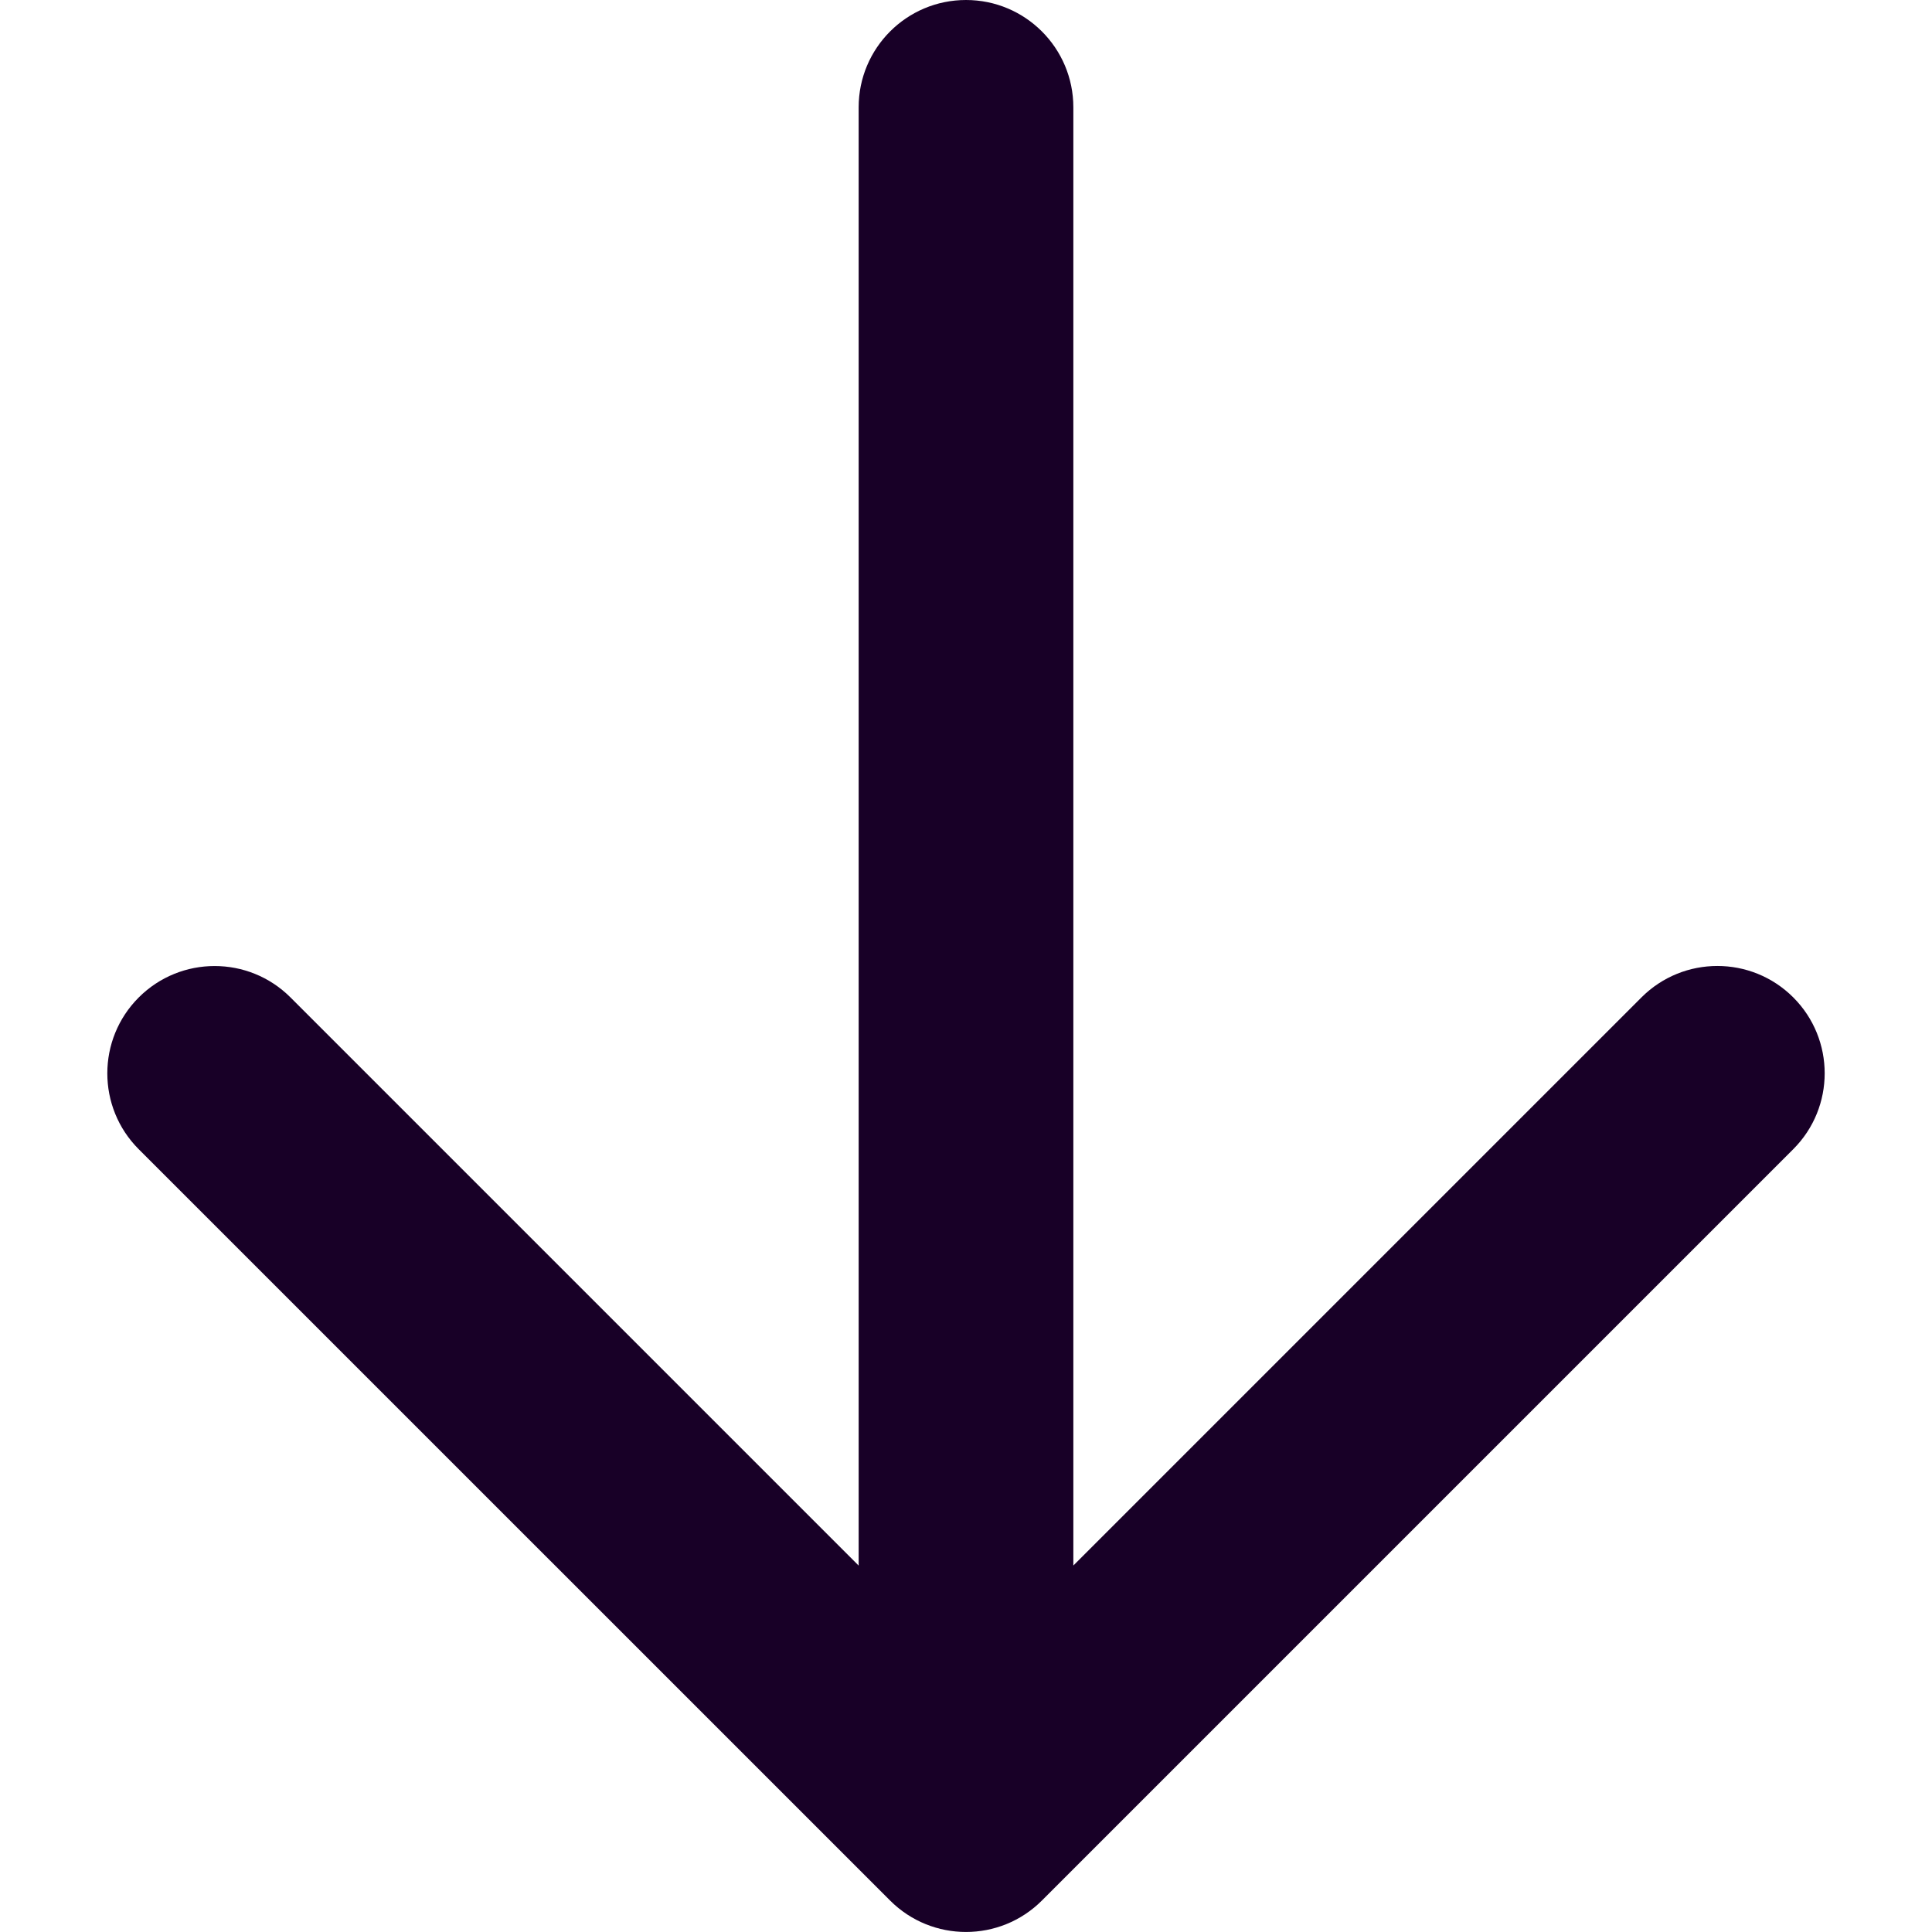 <?xml version="1.0" encoding="UTF-8" standalone="no"?>
<svg
   fill="none"
   height="32"
   viewBox="0 0 32 32"
   width="32"
   version="1.1"
   id="svg4"
   sodipodi:docname="face-arrow-down.svg"
   inkscape:version="1.1.1 (3bf5ae0d25, 2021-09-20)"
   inkscape:export-filename="face-arrow-down.png"
   inkscape:export-xdpi="144"
   inkscape:export-ydpi="144"
   xmlns:inkscape="http://www.inkscape.org/namespaces/inkscape"
   xmlns:sodipodi="http://sodipodi.sourceforge.net/DTD/sodipodi-0.dtd"
   xmlns="http://www.w3.org/2000/svg"
   xmlns:svg="http://www.w3.org/2000/svg">
  <defs
     id="defs8" />
  <sodipodi:namedview
     id="namedview6"
     pagecolor="#ffffff"
     bordercolor="#666666"
     borderopacity="1.0"
     inkscape:pageshadow="2"
     inkscape:pageopacity="0.0"
     inkscape:pagecheckerboard="0"
     showgrid="false"
     inkscape:zoom="12.138666"
     inkscape:cx="11.945299"
     inkscape:cy="14.334359"
     inkscape:window-width="3840"
     inkscape:window-height="2080"
     inkscape:window-x="2869"
     inkscape:window-y="35"
     inkscape:window-maximized="1"
     inkscape:current-layer="svg4" />
  <path
     clip-rule="evenodd"
     d="m 2.298,16.521 c 0.694,-0.694 1.82,-0.694 2.514,0 l 9.41,9.41 V 1.778 c 0,-0.982 0.796,-1.778 1.778,-1.778 0.982,0 1.778,0.796 1.778,1.778 V 25.93 l 9.41,-9.41 c 0.694,-0.694 1.82,-0.694 2.514,0 0.694,0.694 0.694,1.82 0,2.514 L 17.257,31.479 c -0.694,0.694 -1.82,0.694 -2.514,0 L 2.298,19.035 c -0.694,-0.694 -0.694,-1.82 0,-2.514 z"
     fill-rule="evenodd"
     id="path2"
     style="fill:#180027;fill-opacity:1;stroke-width:1.778" />
</svg>
